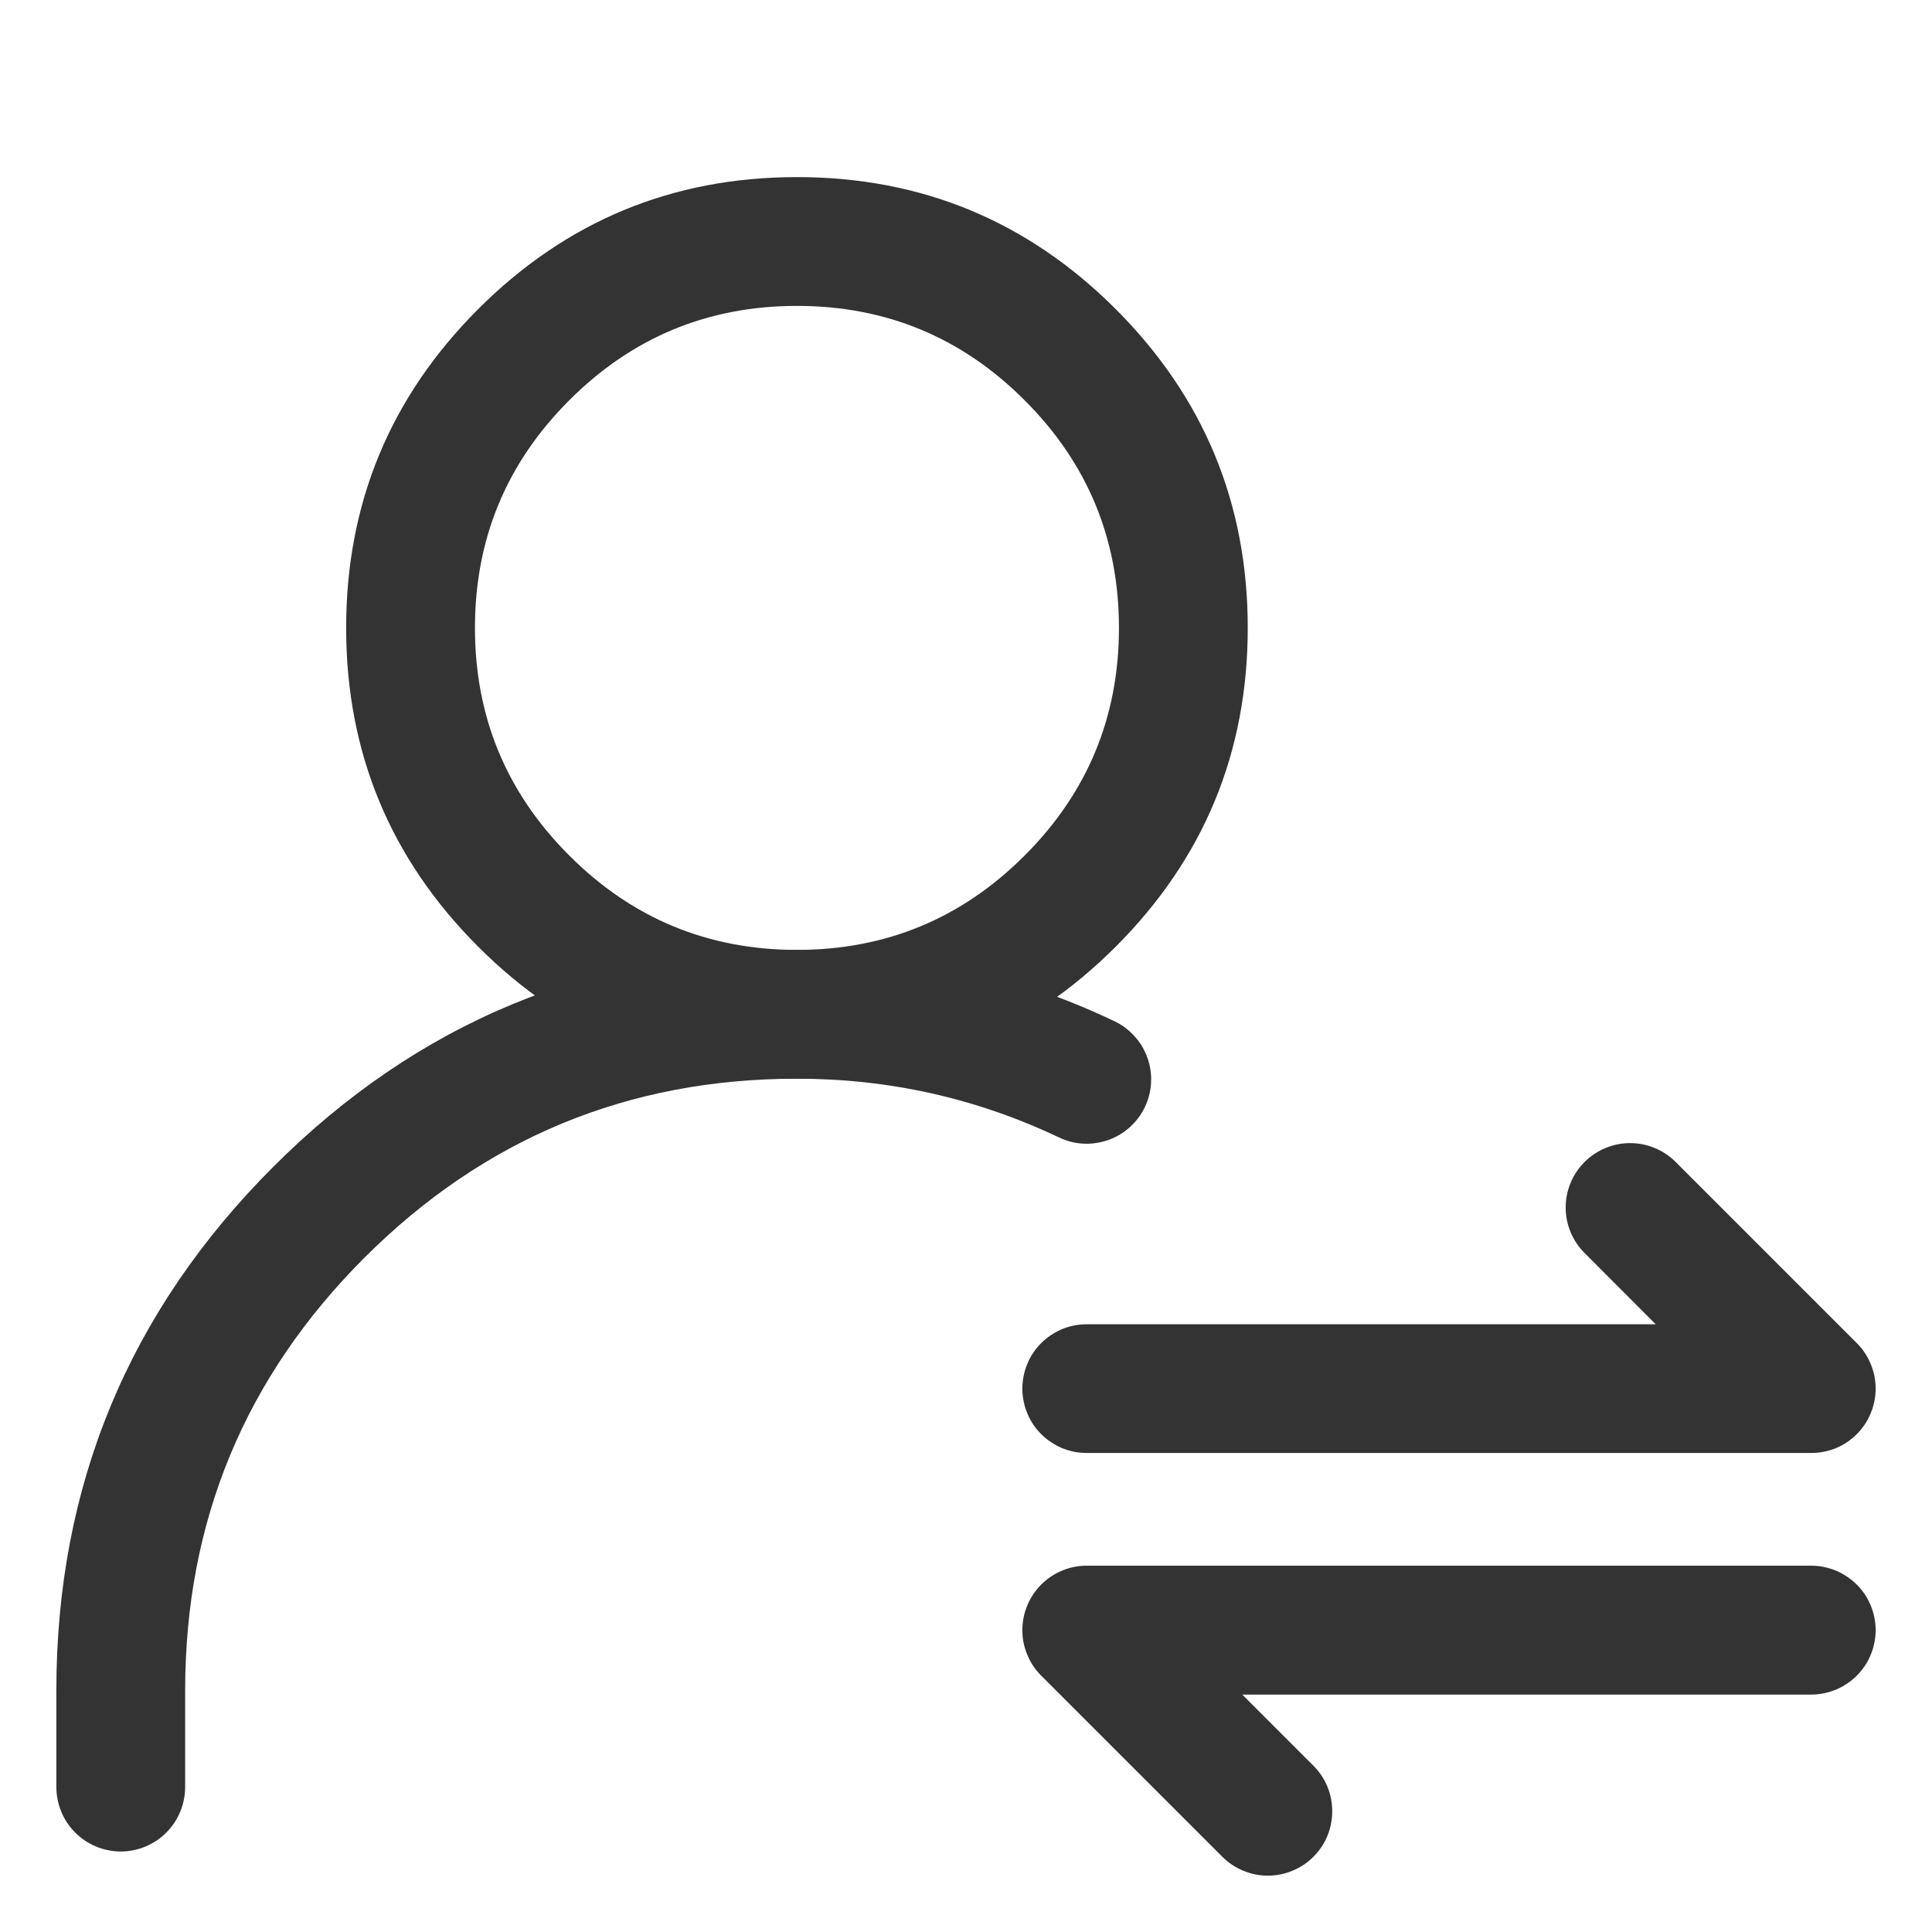 <svg xmlns="http://www.w3.org/2000/svg" xmlns:xlink="http://www.w3.org/1999/xlink" fill="none" version="1.1" width="18" height="18" viewBox="0 0 18 18"><defs><clipPath id="master_svg0_59_1873"><rect x="0" y="0" width="18" height="18" rx="0"/></clipPath></defs><g clip-path="url(#master_svg0_59_1873)"><g><path d="M4.455,2.88Q3.225,4.11,3.225,5.85Q3.225,7.59,4.455,8.82Q5.685,10.05,7.425,10.05Q9.165,10.05,10.395,8.82Q11.625,7.59,11.625,5.85Q11.625,4.11,10.395,2.88Q9.165,1.65,7.425,1.65Q5.685,1.65,4.455,2.88ZM5.304,7.971Q4.425,7.093,4.425,5.85Q4.425,4.607,5.304,3.729Q6.182,2.85,7.425,2.85Q8.668,2.85,9.546,3.729Q10.425,4.607,10.425,5.85Q10.425,7.093,9.546,7.971Q8.668,8.85,7.425,8.85Q6.182,8.85,5.304,7.971Z" fill-rule="evenodd" fill="#333333" fill-opacity="1"/></g><g><path d="M9.866,10.597L9.868,10.598Q9.99,10.656,10.125,10.656Q10.132,10.656,10.139,10.656Q10.236,10.653,10.326,10.621Q10.439,10.581,10.527,10.501Q10.616,10.421,10.667,10.313Q10.725,10.191,10.725,10.056Q10.725,10.046,10.725,10.036Q10.722,9.953,10.697,9.875Q10.672,9.796,10.627,9.727Q10.581,9.658,10.519,9.604Q10.457,9.549,10.382,9.514L10.382,9.514Q8.984,8.85,7.425,8.85Q4.567,8.85,2.546,10.871Q0.525,12.892,0.525,15.75L0.525,16.65Q0.525,16.709,0.537,16.767Q0.548,16.825,0.571,16.879Q0.593,16.934,0.626,16.983Q0.659,17.032,0.701,17.074Q0.743,17.116,0.792,17.149Q0.841,17.181,0.895,17.204Q0.95,17.227,1.008,17.238Q1.066,17.25,1.125,17.25Q1.184,17.25,1.242,17.238Q1.3,17.227,1.355,17.204Q1.409,17.181,1.458,17.149Q1.507,17.116,1.549,17.074Q1.591,17.032,1.624,16.983Q1.657,16.934,1.679,16.879Q1.702,16.825,1.713,16.767Q1.725,16.709,1.725,16.65L1.725,15.75Q1.725,13.389,3.394,11.719Q5.064,10.05,7.425,10.05Q8.713,10.05,9.866,10.597Z" fill-rule="evenodd" fill="#333333" fill-opacity="1"/></g><g transform="matrix(-1,0,0,1,33.75,0)"><path d="M18.987,11.674L18.987,11.674Q19.071,11.59,19.117,11.48Q19.163,11.369,19.163,11.25Q19.163,11.131,19.117,11.02Q19.071,10.91,18.987,10.826Q18.902,10.741,18.792,10.696Q18.682,10.65,18.562,10.65Q18.443,10.65,18.333,10.696Q18.223,10.741,18.138,10.826L18.138,10.826L16.451,12.513Q16.366,12.598,16.321,12.708Q16.275,12.818,16.275,12.938Q16.275,13.057,16.321,13.167Q16.366,13.277,16.451,13.362Q16.535,13.446,16.645,13.492Q16.756,13.537,16.875,13.537L23.625,13.537Q23.684,13.537,23.742,13.526Q23.8,13.514,23.855,13.492Q23.909,13.469,23.958,13.436Q24.007,13.404,24.049,13.362Q24.091,13.32,24.124,13.271Q24.157,13.222,24.179,13.167Q24.202,13.113,24.213,13.055Q24.225,12.997,24.225,12.938Q24.225,12.878,24.213,12.82Q24.202,12.762,24.179,12.708Q24.157,12.653,24.124,12.604Q24.091,12.555,24.049,12.513Q24.007,12.471,23.958,12.439Q23.909,12.406,23.855,12.383Q23.8,12.361,23.742,12.349Q23.684,12.338,23.625,12.338L18.324,12.338L18.987,11.674Z" fill-rule="evenodd" fill="#333333" fill-opacity="1"/></g><g transform="matrix(1,0,0,-1,0,33.75)"><path d="M12.237,17.299L12.237,17.299Q12.321,17.215,12.367,17.105Q12.412,16.994,12.412,16.875Q12.412,16.756,12.367,16.645Q12.321,16.535,12.237,16.451Q12.152,16.366,12.042,16.321Q11.932,16.275,11.812,16.275Q11.693,16.275,11.583,16.321Q11.473,16.366,11.388,16.451L11.388,16.451L9.701,18.138Q9.616,18.223,9.571,18.333Q9.525,18.443,9.525,18.562Q9.525,18.682,9.571,18.792Q9.616,18.902,9.701,18.987Q9.785,19.071,9.895,19.117Q10.006,19.163,10.125,19.163L16.875,19.163Q16.934,19.163,16.992,19.151Q17.05,19.139,17.105,19.117Q17.159,19.094,17.208,19.061Q17.257,19.029,17.299,18.987Q17.341,18.945,17.374,18.896Q17.407,18.847,17.429,18.792Q17.452,18.738,17.463,18.68Q17.475,18.622,17.475,18.562Q17.475,18.503,17.463,18.445Q17.452,18.387,17.429,18.333Q17.407,18.278,17.374,18.229Q17.341,18.18,17.299,18.138Q17.257,18.096,17.208,18.064Q17.159,18.031,17.105,18.008Q17.05,17.986,16.992,17.974Q16.934,17.962,16.875,17.962L11.574,17.962L12.237,17.299Z" fill-rule="evenodd" fill="#333333" fill-opacity="1"/></g></g></svg>